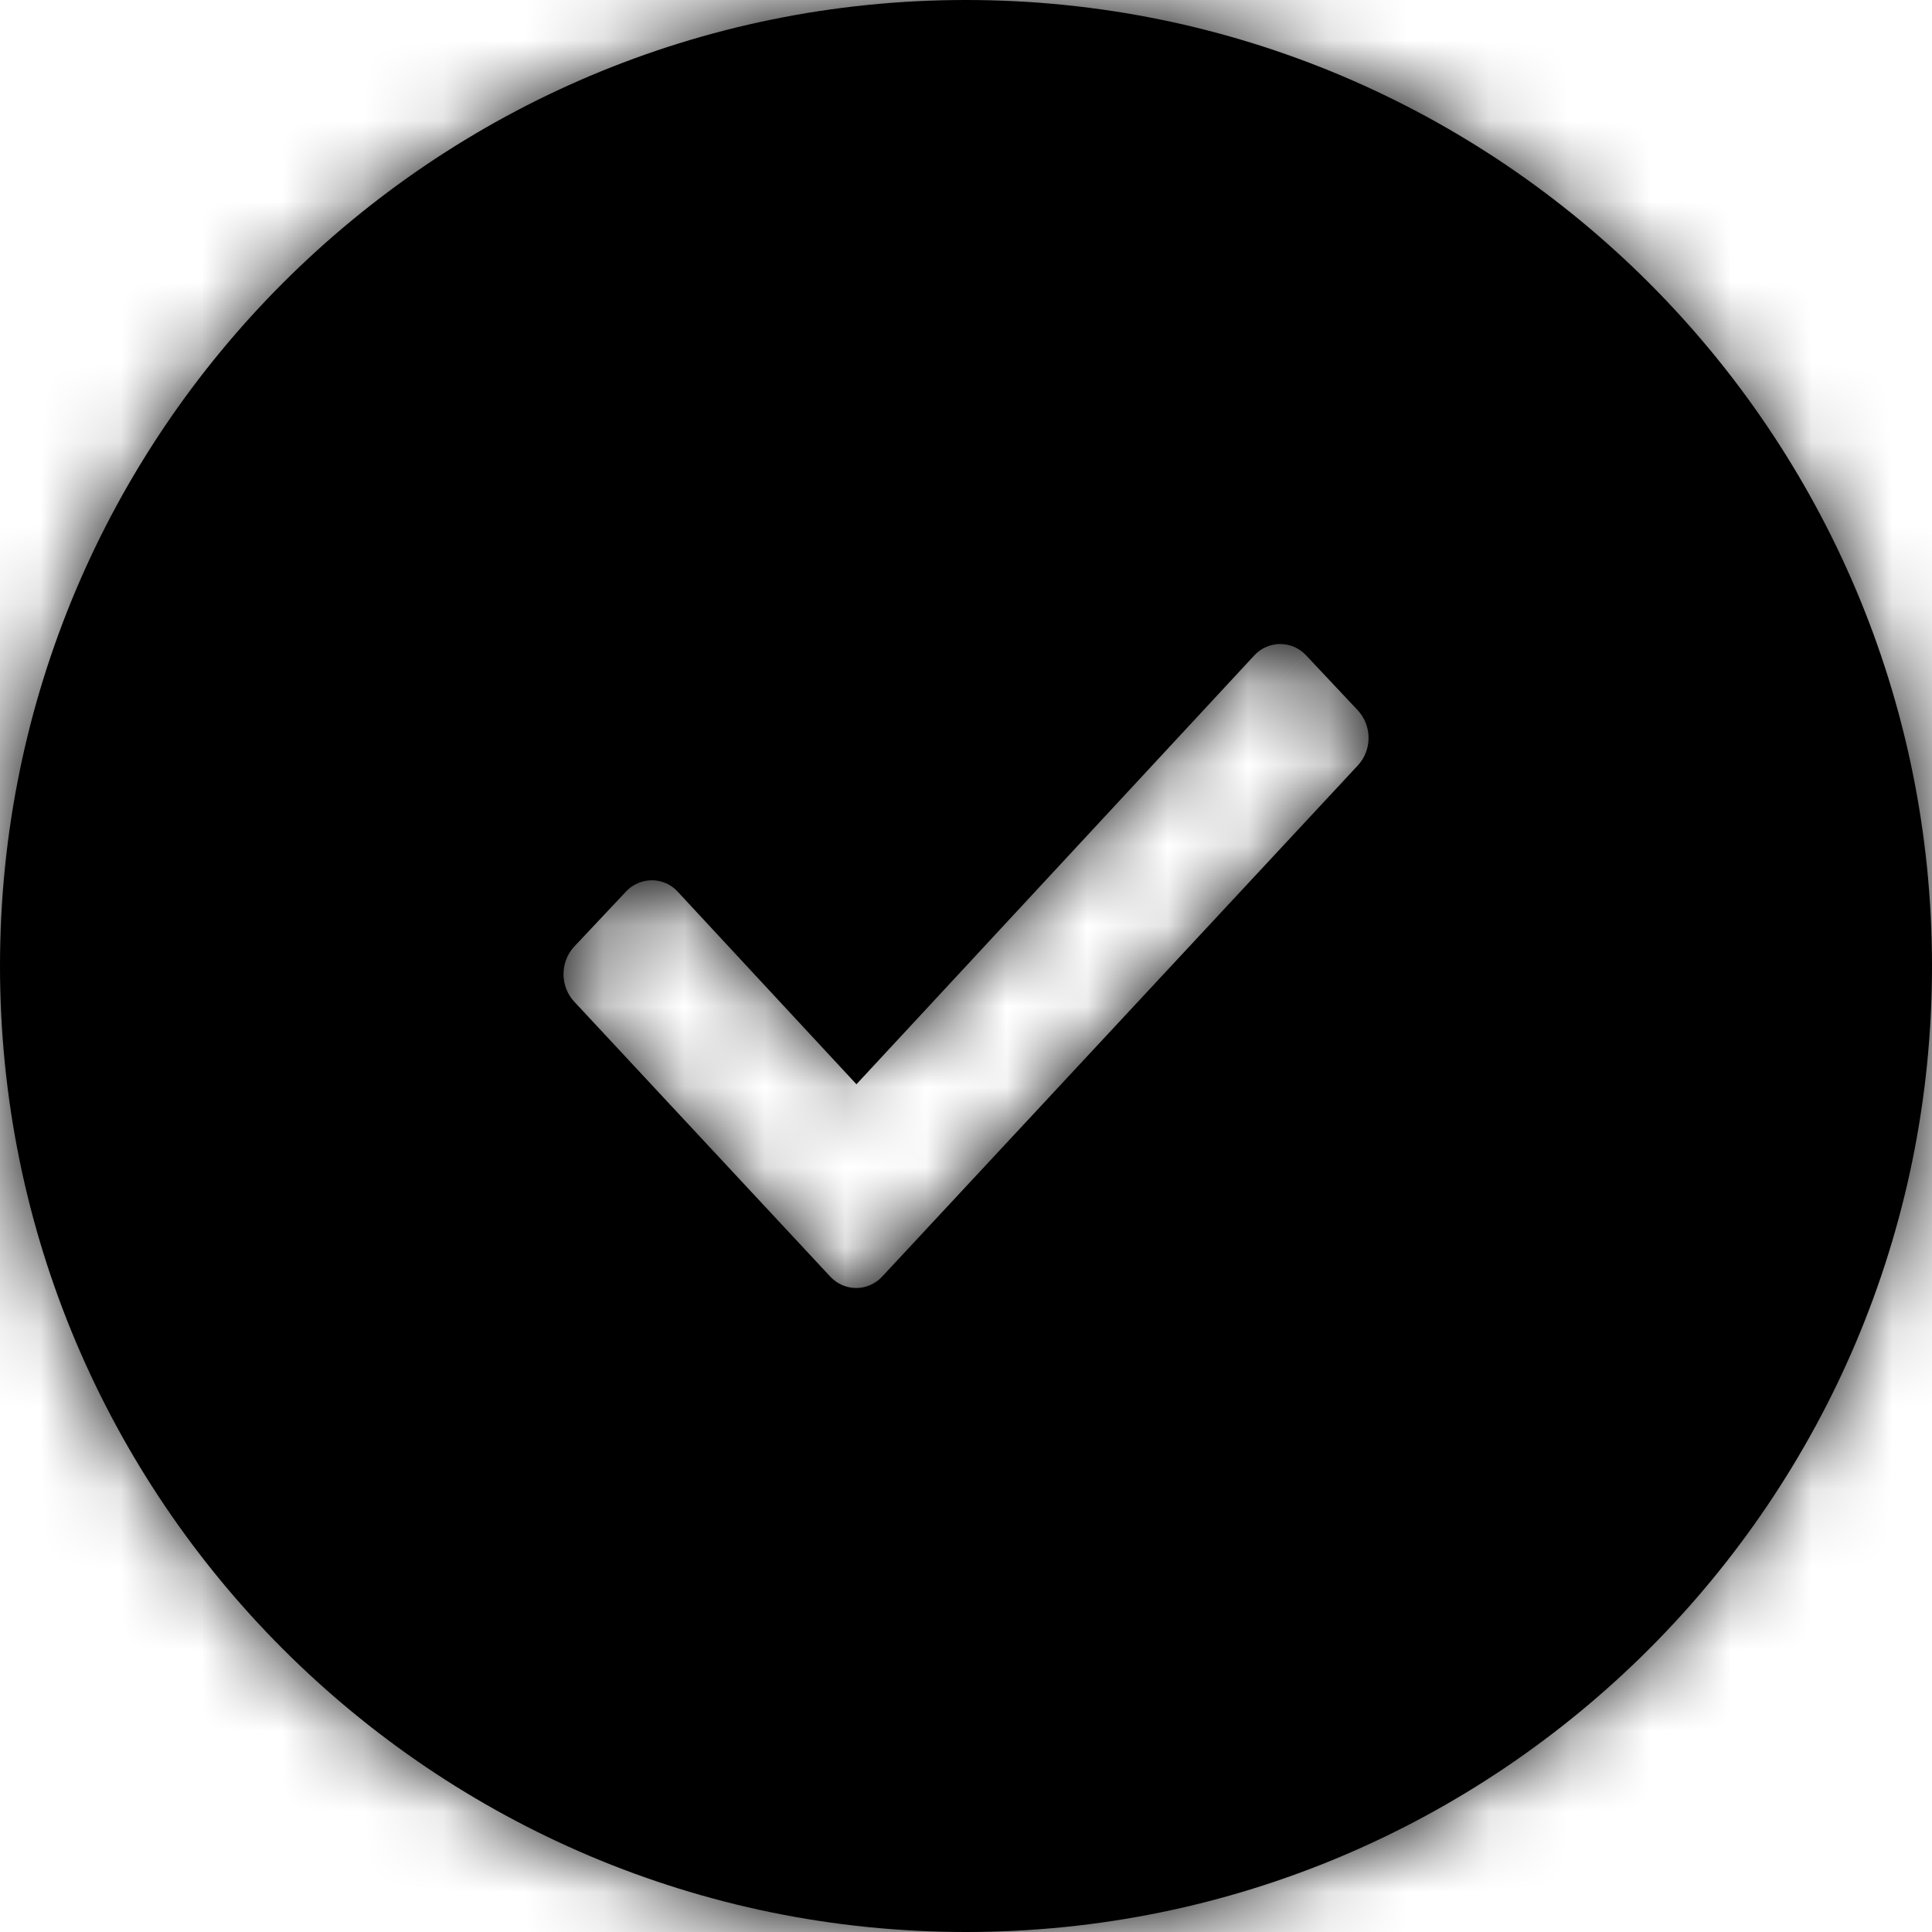 <svg width="24" height="24" viewBox="0 0 24 24" fill="none" xmlns="http://www.w3.org/2000/svg">
<mask id="path-1-inside-1" fill="black">
<path fill-rule="evenodd" clip-rule="evenodd" d="M12 24C18.627 24 24 18.627 24 12C24 5.373 18.627 0 12 0C5.373 0 0 5.373 0 12C0 18.627 5.373 24 12 24ZM7.133 12.443L10.316 15.861L10.315 15.86C10.356 15.904 10.405 15.939 10.46 15.963C10.516 15.988 10.575 16 10.636 16C10.696 16 10.756 15.988 10.811 15.963C10.866 15.939 10.916 15.904 10.957 15.86L16.868 9.508C16.954 9.415 17.001 9.293 17.001 9.167C17.001 9.04 16.954 8.918 16.868 8.825L16.225 8.141C16.184 8.097 16.134 8.061 16.079 8.037C16.023 8.013 15.964 8 15.903 8C15.843 8 15.783 8.013 15.728 8.037C15.672 8.061 15.623 8.097 15.582 8.141L10.639 13.469L8.418 11.076C8.377 11.031 8.328 10.996 8.273 10.972C8.217 10.948 8.158 10.935 8.097 10.935C8.037 10.935 7.977 10.948 7.922 10.972C7.867 10.996 7.817 11.031 7.776 11.076L7.133 11.759C7.047 11.852 7 11.974 7 12.101C7 12.227 7.047 12.35 7.133 12.443Z"/>
</mask>
<path fill-rule="evenodd" clip-rule="evenodd" d="M12 24C18.627 24 24 18.627 24 12C24 5.373 18.627 0 12 0C5.373 0 0 5.373 0 12C0 18.627 5.373 24 12 24ZM7.133 12.443L10.316 15.861L10.315 15.86C10.356 15.904 10.405 15.939 10.46 15.963C10.516 15.988 10.575 16 10.636 16C10.696 16 10.756 15.988 10.811 15.963C10.866 15.939 10.916 15.904 10.957 15.86L16.868 9.508C16.954 9.415 17.001 9.293 17.001 9.167C17.001 9.04 16.954 8.918 16.868 8.825L16.225 8.141C16.184 8.097 16.134 8.061 16.079 8.037C16.023 8.013 15.964 8 15.903 8C15.843 8 15.783 8.013 15.728 8.037C15.672 8.061 15.623 8.097 15.582 8.141L10.639 13.469L8.418 11.076C8.377 11.031 8.328 10.996 8.273 10.972C8.217 10.948 8.158 10.935 8.097 10.935C8.037 10.935 7.977 10.948 7.922 10.972C7.867 10.996 7.817 11.031 7.776 11.076L7.133 11.759C7.047 11.852 7 11.974 7 12.101C7 12.227 7.047 12.35 7.133 12.443Z" fill="black"/>
<path d="M10.316 15.861L8.901 17.275L11.779 14.498L10.316 15.861ZM7.133 12.443L5.659 13.795L5.664 13.8L5.669 13.806L7.133 12.443ZM10.315 15.86L11.729 14.445L8.846 17.217L10.315 15.86ZM10.46 15.963L11.262 14.131L11.262 14.131L10.46 15.963ZM10.811 15.963L11.613 17.796L11.613 17.796L10.811 15.963ZM10.957 15.86L9.493 14.497L9.488 14.502L10.957 15.86ZM16.868 9.508L18.332 10.871L18.339 10.863L16.868 9.508ZM16.868 8.825L18.339 7.47L18.332 7.463L18.325 7.455L16.868 8.825ZM16.225 8.141L14.753 9.496L14.761 9.503L14.768 9.511L16.225 8.141ZM16.079 8.037L15.275 9.868L15.275 9.868L16.079 8.037ZM15.582 8.141L17.048 9.501L17.053 9.496L15.582 8.141ZM10.639 13.469L9.173 14.829L10.639 16.41L12.105 14.829L10.639 13.469ZM8.418 11.076L6.949 12.433L6.952 12.436L8.418 11.076ZM8.273 10.972L9.074 9.14L9.074 9.14L8.273 10.972ZM7.922 10.972L7.12 9.14L7.12 9.14L7.922 10.972ZM7.776 11.076L9.232 12.447L9.239 12.44L9.245 12.433L7.776 11.076ZM7.133 11.759L5.677 10.388L5.668 10.397L5.659 10.407L7.133 11.759ZM22 12C22 17.523 17.523 22 12 22V26C19.732 26 26 19.732 26 12H22ZM12 2C17.523 2 22 6.477 22 12H26C26 4.268 19.732 -2 12 -2V2ZM2 12C2 6.477 6.477 2 12 2V-2C4.268 -2 -2 4.268 -2 12H2ZM12 22C6.477 22 2 17.523 2 12H-2C-2 19.732 4.268 26 12 26V22ZM11.779 14.498L8.597 11.08L5.669 13.806L8.852 17.224L11.779 14.498ZM8.9 17.274L8.901 17.275L11.73 14.446L11.729 14.445L8.9 17.274ZM11.262 14.131C11.46 14.218 11.637 14.344 11.784 14.502L8.846 17.217C9.074 17.464 9.351 17.661 9.659 17.796L11.262 14.131ZM10.636 14C10.851 14 11.065 14.045 11.262 14.131L9.659 17.796C9.967 17.93 10.3 18 10.636 18V14ZM10.009 14.131C10.207 14.045 10.42 14 10.636 14V18C10.972 18 11.305 17.93 11.613 17.796L10.009 14.131ZM9.488 14.502C9.634 14.344 9.812 14.218 10.009 14.131L11.613 17.796C11.921 17.661 12.198 17.464 12.426 17.217L9.488 14.502ZM15.404 8.146L9.493 14.497L12.421 17.222L18.332 10.871L15.404 8.146ZM15.001 9.167C15.001 8.791 15.143 8.429 15.397 8.153L18.339 10.863C18.765 10.401 19.001 9.795 19.001 9.167H15.001ZM15.397 10.18C15.143 9.904 15.001 9.542 15.001 9.167H19.001C19.001 8.538 18.765 7.932 18.339 7.47L15.397 10.18ZM14.768 9.511L15.411 10.195L18.325 7.455L17.682 6.771L14.768 9.511ZM15.275 9.868C15.078 9.782 14.9 9.655 14.753 9.496L17.696 6.786C17.468 6.538 17.191 6.341 16.882 6.205L15.275 9.868ZM15.903 10C15.687 10 15.473 9.955 15.275 9.868L16.882 6.205C16.574 6.07 16.24 6 15.903 6V10ZM16.531 9.868C16.333 9.955 16.119 10 15.903 10V6C15.566 6 15.233 6.07 14.924 6.205L16.531 9.868ZM17.053 9.496C16.907 9.655 16.729 9.782 16.531 9.868L14.924 6.205C14.616 6.341 14.339 6.538 14.11 6.786L17.053 9.496ZM12.105 14.829L17.048 9.501L14.116 6.781L9.173 12.109L12.105 14.829ZM6.952 12.436L9.173 14.829L12.105 12.109L9.885 9.715L6.952 12.436ZM7.471 12.804C7.273 12.717 7.096 12.591 6.949 12.433L9.887 9.719C9.659 9.471 9.382 9.274 9.074 9.14L7.471 12.804ZM8.097 12.935C7.882 12.935 7.668 12.89 7.471 12.804L9.074 9.14C8.766 9.005 8.434 8.935 8.097 8.935V12.935ZM8.724 12.804C8.526 12.89 8.313 12.935 8.097 12.935V8.935C7.761 8.935 7.428 9.005 7.12 9.14L8.724 12.804ZM9.245 12.433C9.099 12.591 8.921 12.717 8.724 12.804L7.12 9.14C6.812 9.274 6.535 9.471 6.307 9.719L9.245 12.433ZM8.589 13.13L9.232 12.447L6.32 9.705L5.677 10.388L8.589 13.13ZM9 12.101C9 12.475 8.86 12.835 8.607 13.111L5.659 10.407C5.235 10.869 5 11.474 5 12.101H9ZM8.607 11.091C8.86 11.367 9 11.727 9 12.101H5C5 12.728 5.235 13.332 5.659 13.795L8.607 11.091Z" fill="black" mask="url(#path-1-inside-1)"/>
</svg>
